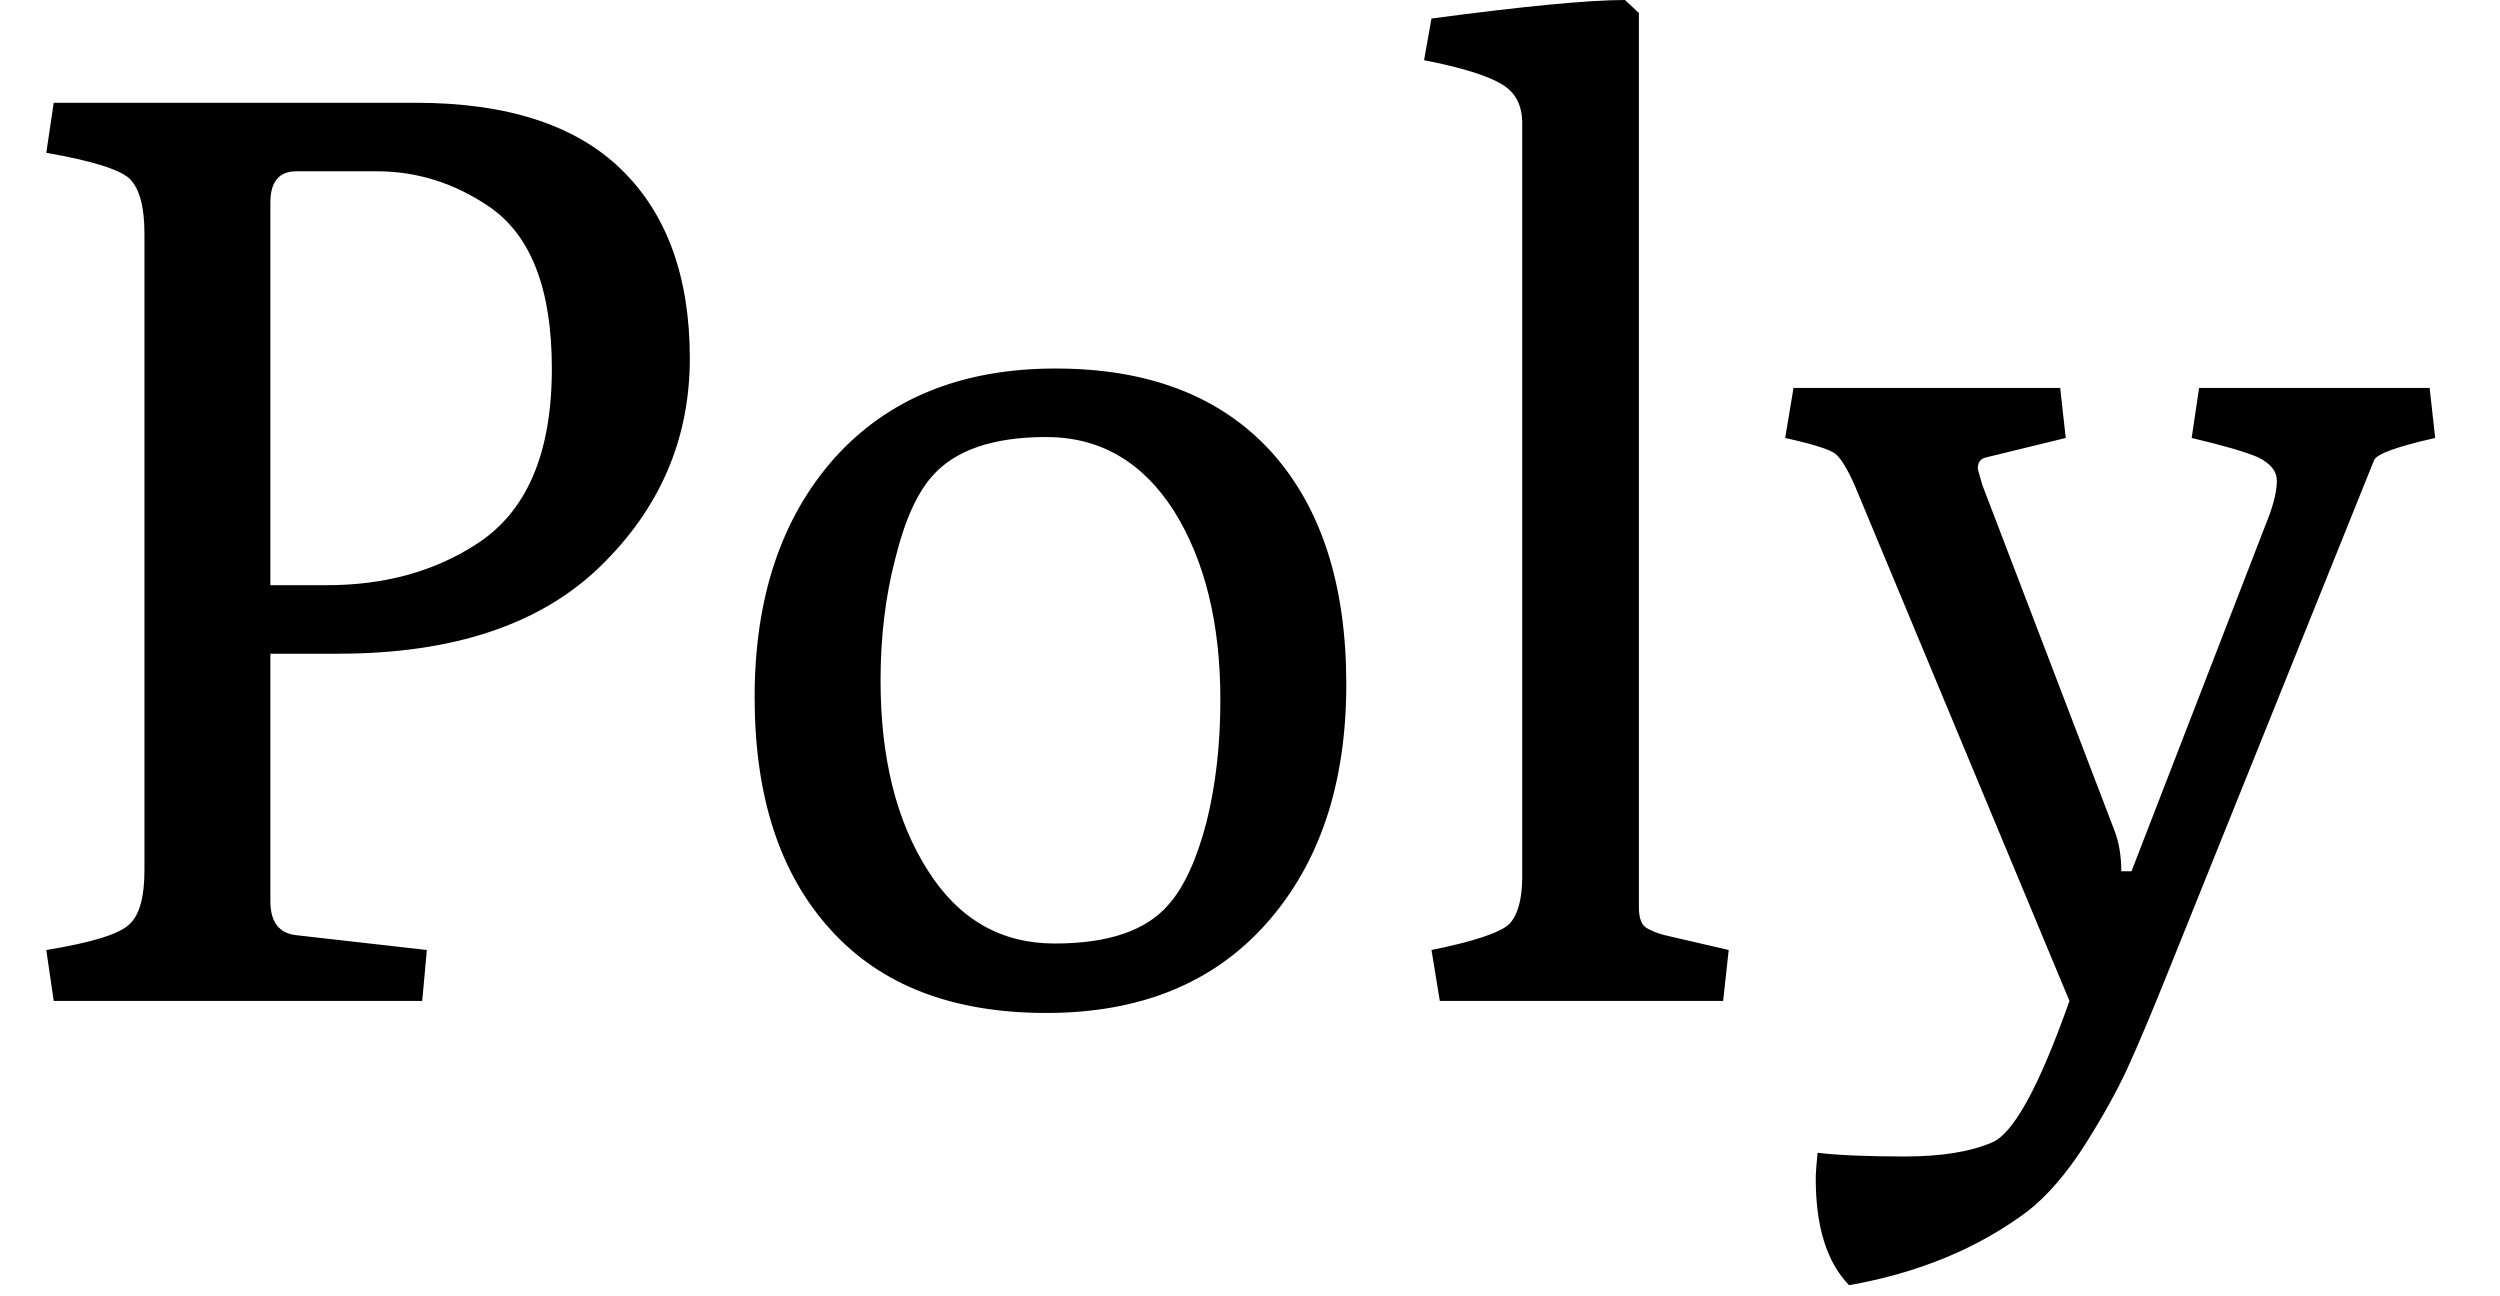 <svg width="27" height="14" viewBox="0 0 27 14" fill="none" xmlns="http://www.w3.org/2000/svg">
<path d="M4.56 10.81H0.58L0.5 10.26C0.993 10.18 1.293 10.087 1.4 9.98C1.507 9.88 1.56 9.687 1.56 9.4V2.52C1.56 2.233 1.507 2.037 1.4 1.93C1.293 1.83 0.993 1.737 0.5 1.65L0.58 1.11H4.49C5.477 1.11 6.217 1.35 6.71 1.83C7.203 2.31 7.45 2.99 7.45 3.87C7.45 4.743 7.127 5.493 6.48 6.12C5.833 6.747 4.89 7.06 3.65 7.06H2.92V9.73C2.92 9.957 3.013 10.08 3.2 10.1L4.61 10.26L4.56 10.81ZM2.92 2.19V6.32H3.53C4.15 6.32 4.687 6.173 5.14 5.88C5.687 5.533 5.96 4.9 5.96 3.98C5.96 3.12 5.733 2.537 5.28 2.23C4.907 1.977 4.503 1.85 4.07 1.85H3.2C3.013 1.85 2.92 1.963 2.92 2.19ZM11.3 10.94C10.287 10.94 9.51 10.64 8.97 10.04C8.423 9.44 8.15 8.603 8.15 7.53C8.15 6.457 8.437 5.597 9.01 4.95C9.59 4.303 10.387 3.98 11.4 3.98C12.407 3.98 13.183 4.28 13.73 4.88C14.27 5.48 14.54 6.317 14.54 7.39C14.54 8.463 14.253 9.323 13.68 9.97C13.107 10.617 12.313 10.94 11.3 10.94ZM9.51 7.35C9.51 8.183 9.68 8.867 10.02 9.4C10.353 9.927 10.81 10.19 11.39 10.19C11.97 10.19 12.38 10.05 12.62 9.77C12.787 9.583 12.923 9.287 13.03 8.88C13.13 8.48 13.18 8.04 13.18 7.56C13.18 6.733 13.013 6.053 12.68 5.52C12.34 4.987 11.88 4.72 11.3 4.72C10.727 4.72 10.317 4.86 10.07 5.14C9.903 5.327 9.77 5.623 9.67 6.03C9.563 6.437 9.51 6.877 9.51 7.35ZM18.61 10.81H15.55L15.46 10.26C15.92 10.167 16.2 10.073 16.3 9.98C16.393 9.88 16.44 9.71 16.44 9.47V1.33C16.44 1.137 16.367 0.997 16.22 0.91C16.067 0.817 15.787 0.73 15.38 0.65L15.46 0.2C16.46 0.067 17.157 0 17.55 0L17.7 0.14V9.8C17.7 9.913 17.727 9.987 17.78 10.02C17.833 10.053 17.9 10.08 17.98 10.1L18.67 10.26L18.61 10.81ZM19.63 12.45C19.857 12.477 20.17 12.49 20.57 12.49C20.963 12.49 21.277 12.44 21.51 12.34C21.743 12.247 22.023 11.737 22.35 10.81L20.03 5.24C19.95 5.06 19.88 4.947 19.82 4.9C19.76 4.853 19.58 4.797 19.28 4.73L19.37 4.19H22.25L22.31 4.73L21.45 4.94C21.39 4.953 21.36 4.993 21.36 5.06C21.36 5.067 21.377 5.127 21.41 5.24L22.84 8.98C22.887 9.107 22.91 9.25 22.91 9.41H23.02L24.51 5.56C24.563 5.413 24.59 5.29 24.59 5.19C24.59 5.09 24.523 5.007 24.39 4.94C24.25 4.88 24.01 4.81 23.67 4.73L23.75 4.19H26.24L26.3 4.73C25.887 4.823 25.667 4.903 25.64 4.97L23.43 10.46C23.243 10.927 23.093 11.283 22.98 11.53C22.867 11.777 22.713 12.053 22.52 12.36C22.32 12.673 22.113 12.913 21.9 13.08C21.367 13.48 20.723 13.747 19.97 13.88C19.73 13.633 19.61 13.25 19.61 12.73C19.61 12.67 19.617 12.577 19.63 12.45Z" fill="black"/>
</svg>
